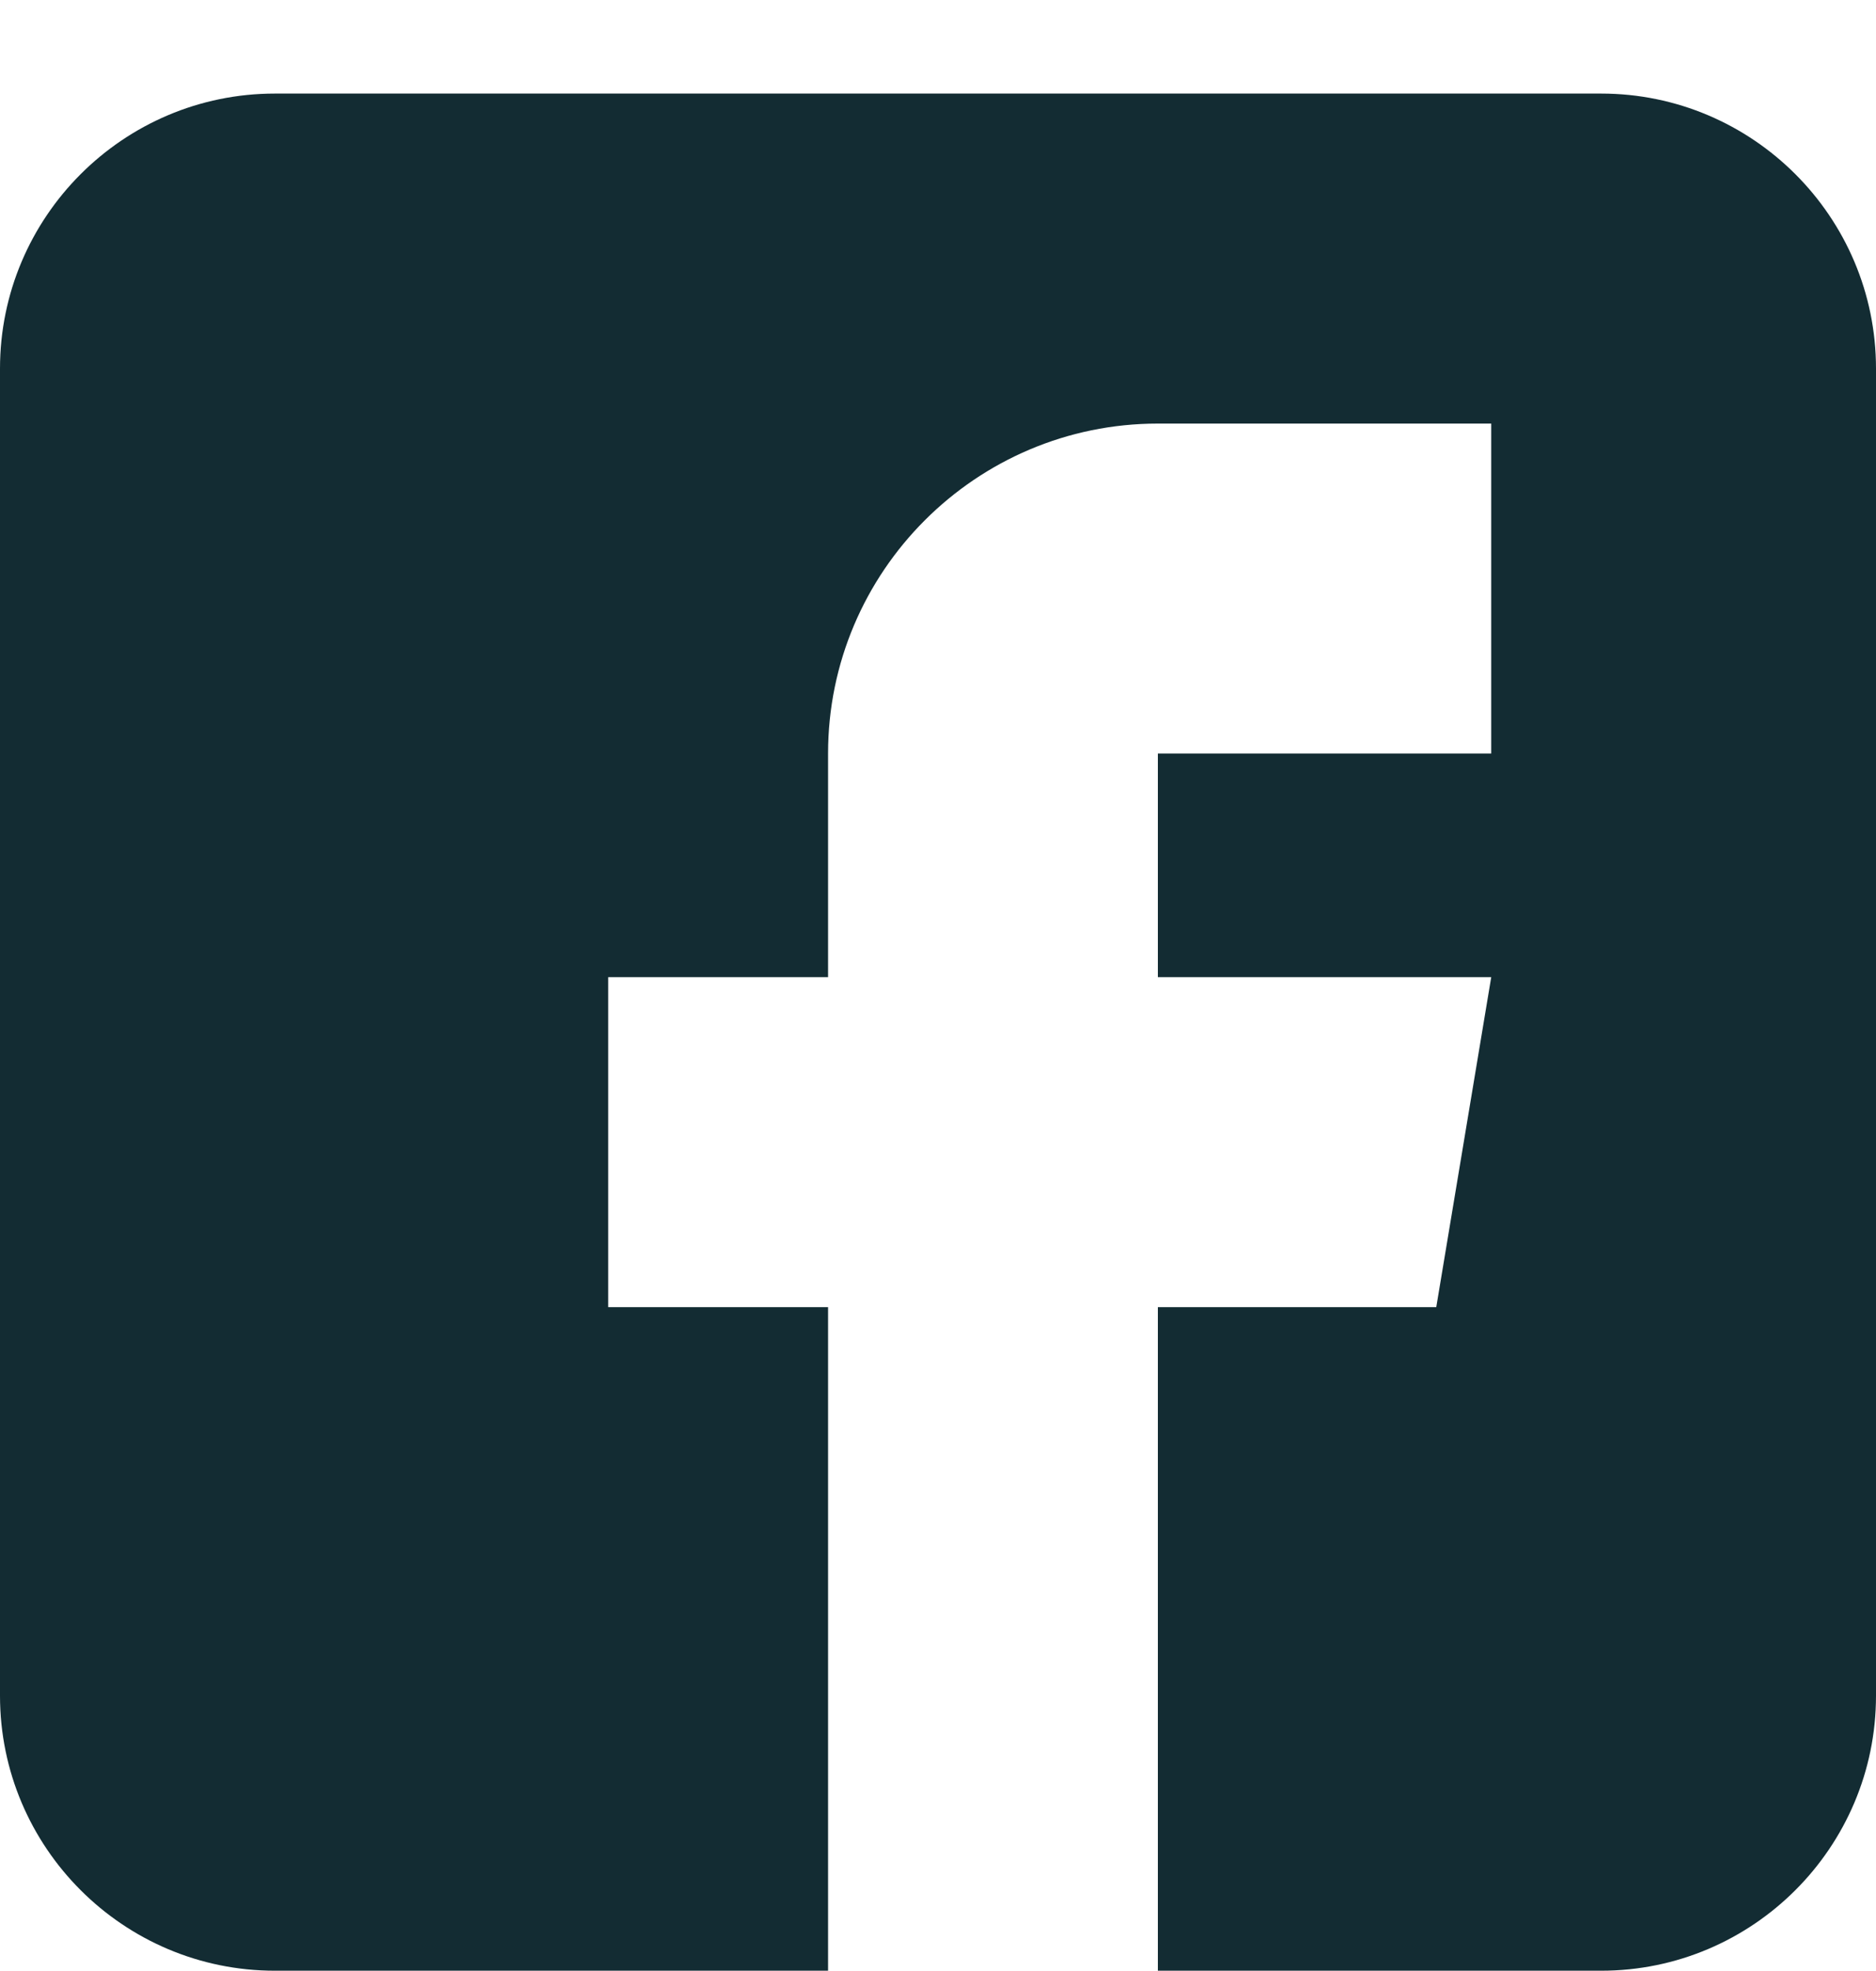<svg width="20" height="21" viewBox="0 0 20 21" fill="none" xmlns="http://www.w3.org/2000/svg">
<path d="M17.07 0.997H2.93C1.314 0.997 0 2.312 0 3.927V18.067C0 19.683 1.314 20.997 2.93 20.997H8.828V13.927H6.484V10.411H8.828V8.028C8.828 6.09 10.405 4.513 12.344 4.513H15.898V8.028H12.344V10.411H15.898L15.312 13.927H12.344V20.997H17.07C18.686 20.997 20 19.683 20 18.067V3.927C20 2.312 18.686 0.997 17.07 0.997Z" fill="#132C33"/>
</svg>
